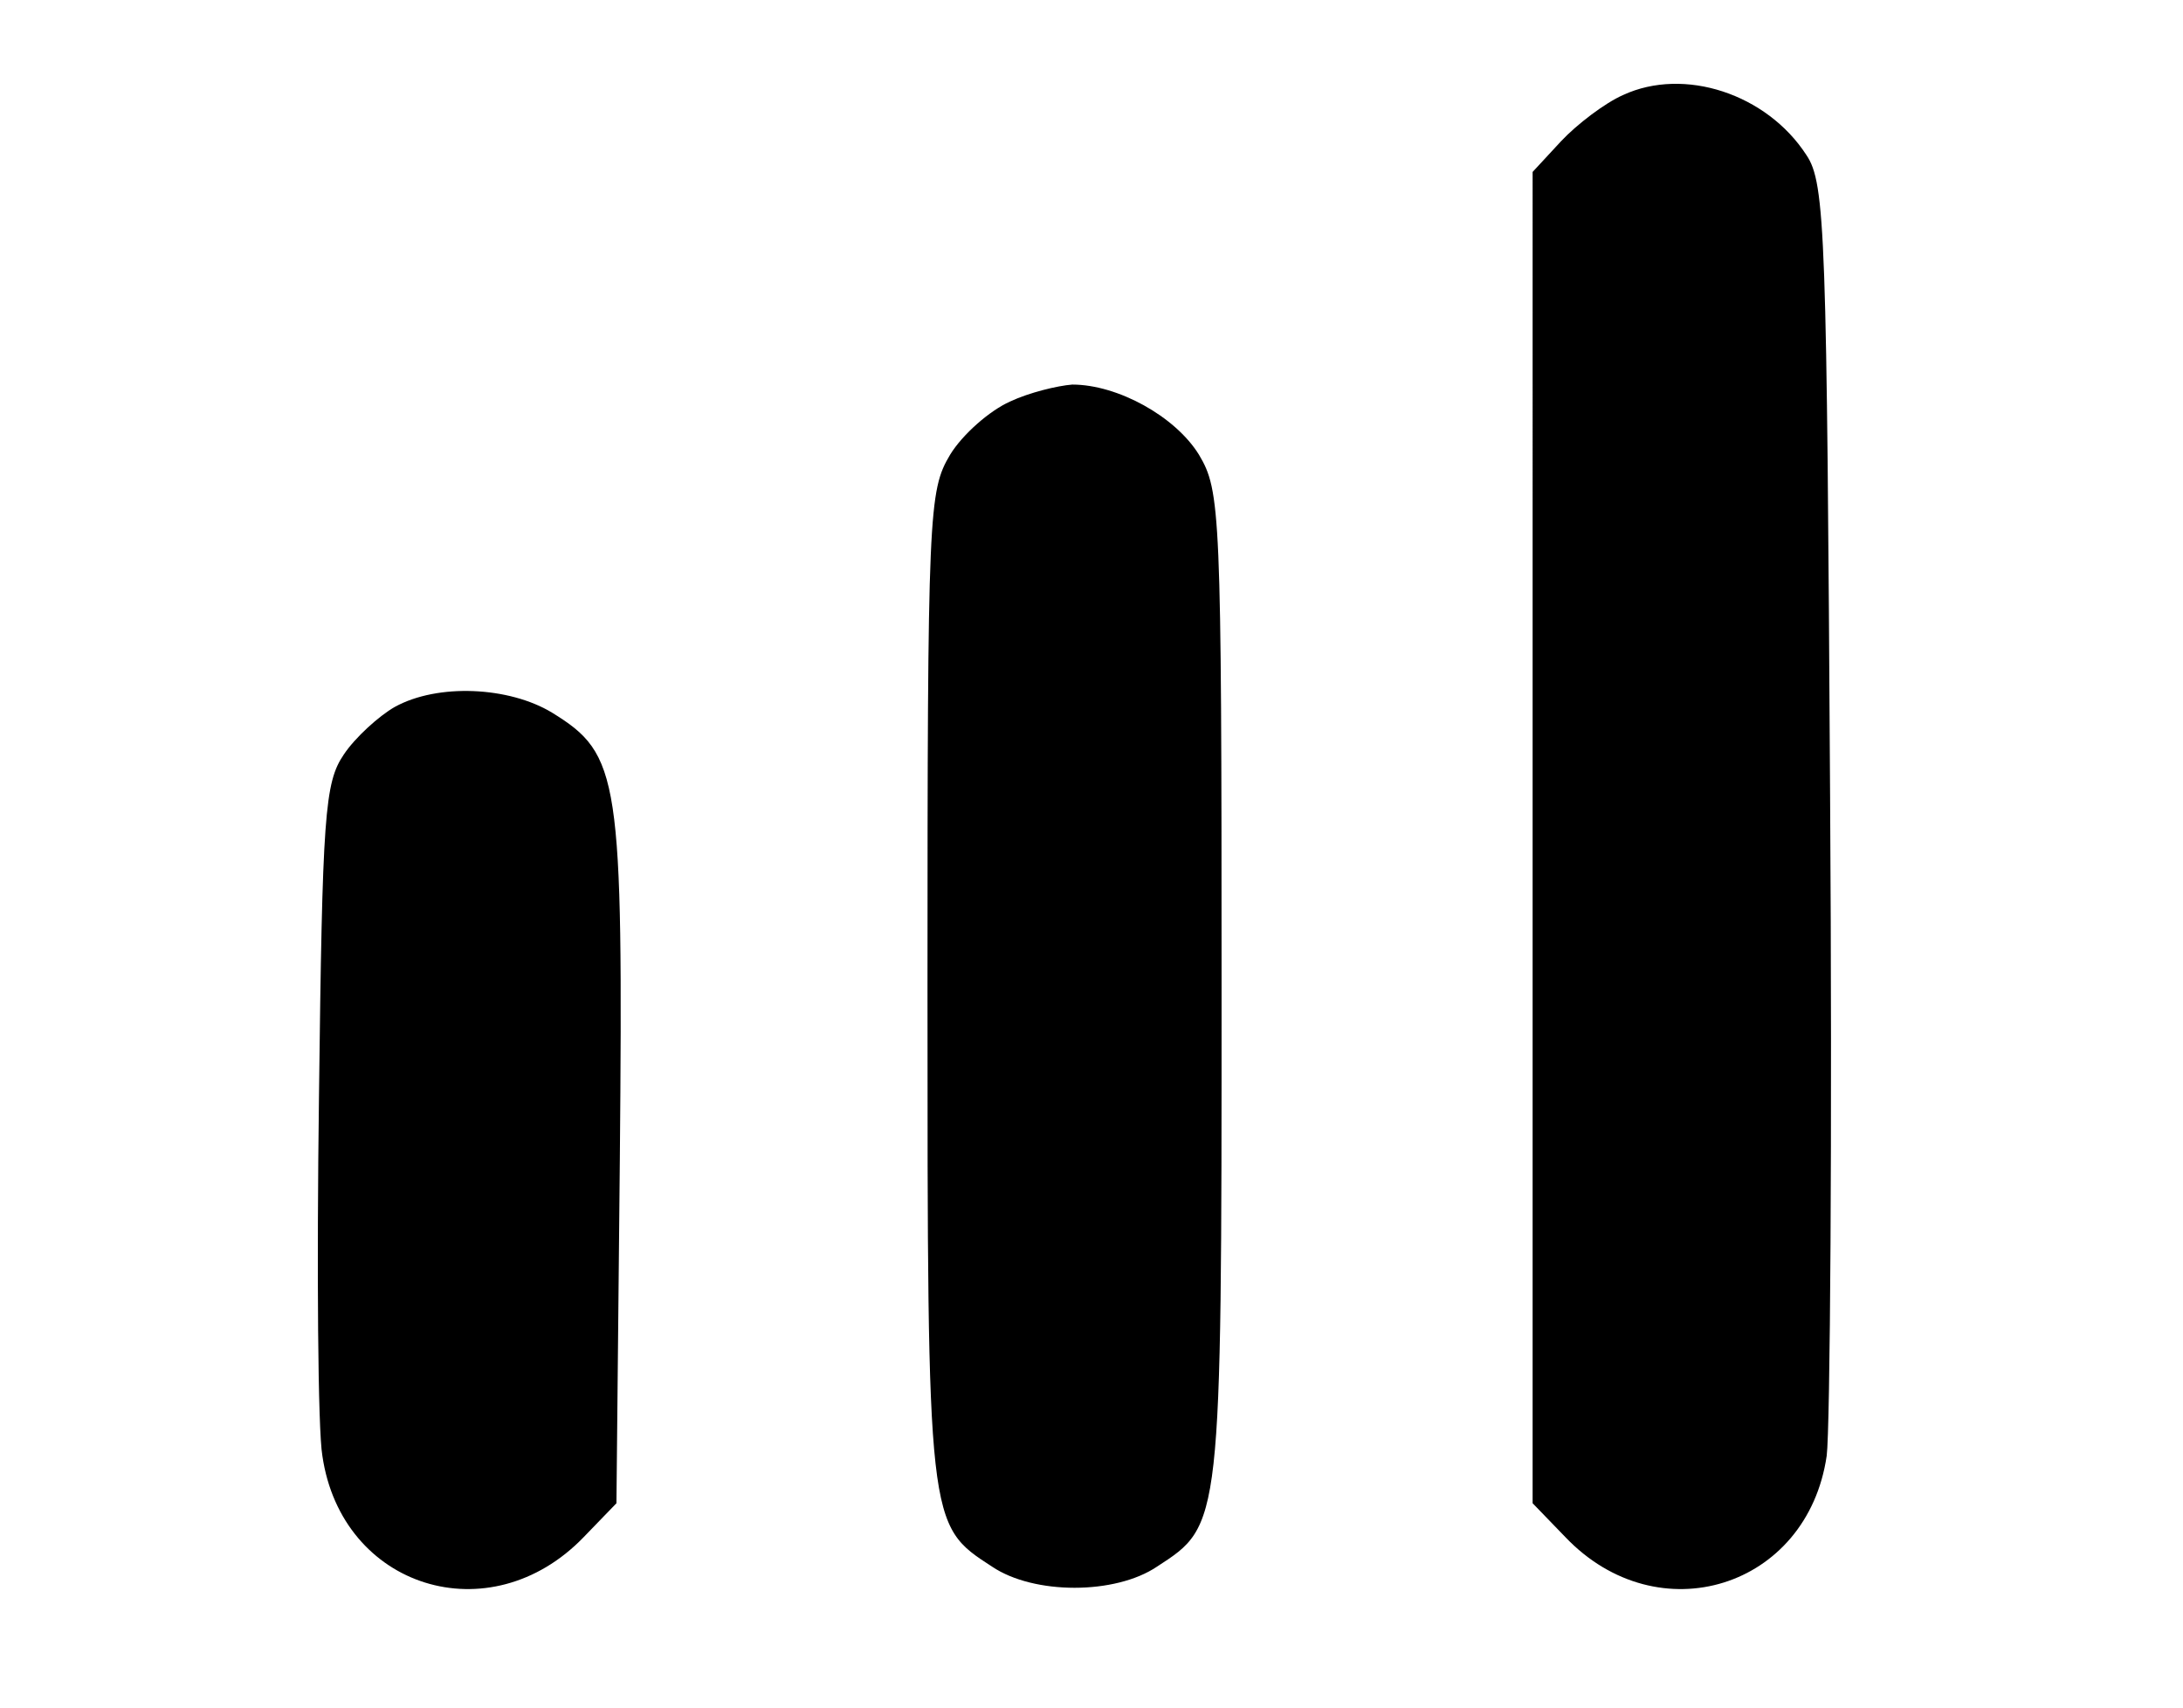 <svg xmlns="http://www.w3.org/2000/svg" width="257.333" height="201.333" viewBox="0 0 193 151" preserveAspectRatio="xMidYMid meet" xmlns:v="https://vecta.io/nano"><path d="M143.5 8.4c-1.6.7-4.1 2.6-5.5 4.1l-2.5 2.7V74v58.9l2.9 3c8.2 8.6 21.4 4.5 23.1-7.2.3-2.3.5-28.5.3-58.2-.3-49.7-.4-54.3-2.1-56.8-3.5-5.4-10.8-7.8-16.2-5.3zM89.3 35.5c-1.8.8-4.2 2.9-5.3 4.7-1.9 3.2-2 4.9-2 47.1 0 47.7 0 47.5 5.7 51.2 3.7 2.5 10.9 2.5 14.6 0 5.7-3.7 5.7-3.5 5.7-51.2 0-42.2-.1-43.9-2-47.1-2.1-3.4-7.2-6.2-11.2-6.2-1.3.1-3.8.7-5.5 1.5zm-54.4 27c-1.4.8-3.5 2.7-4.5 4.2-1.7 2.5-1.9 5.3-2.2 30.3-.2 15.1-.1 29.4.3 31.7 1.7 11.7 14.8 15.8 23.1 7.2l2.9-3 .3-30.4c.3-33.9 0-35.8-6-39.5-3.8-2.3-10.1-2.6-13.9-.5z"/></svg>